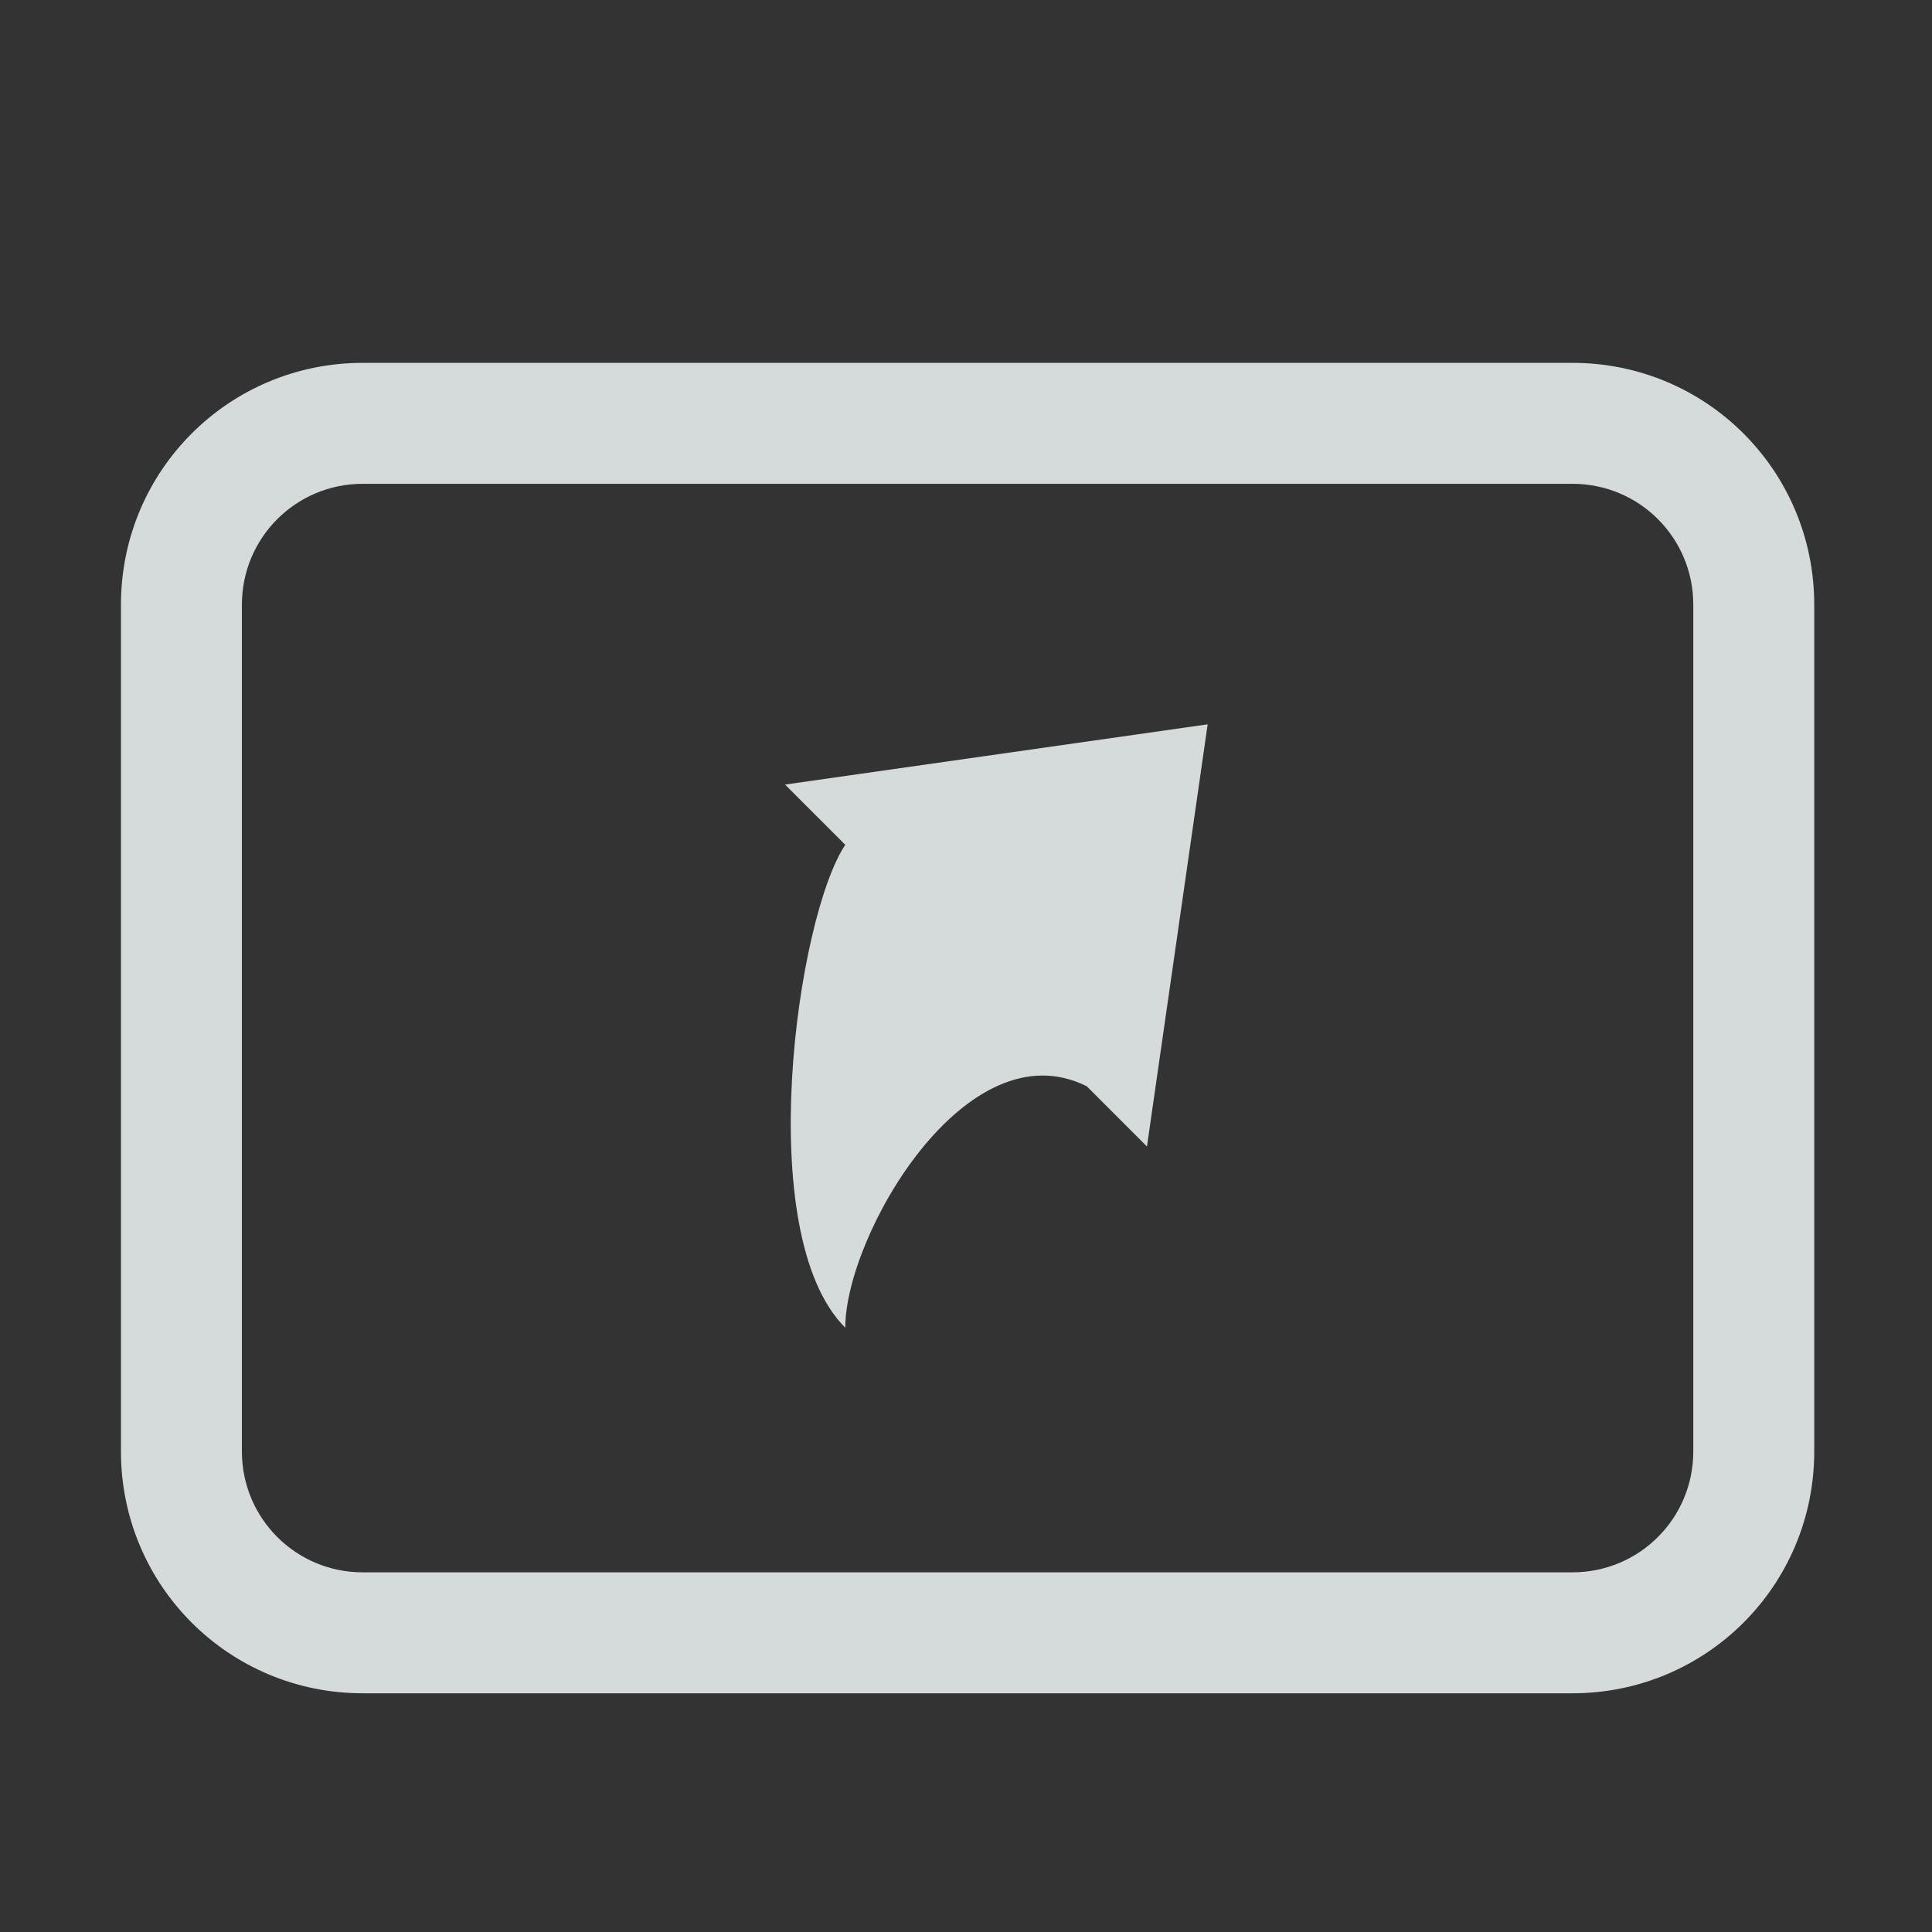 <?xml version="1.0" encoding="UTF-8" standalone="no"?>
<svg
   width="16"
   height="16"
   viewBox="0 0 4.233 4.233"
   version="1.1"
   id="svg8"
   inkscape:version="1.1.2 (0a00cf5339, 2022-02-04)"
   sodipodi:docname="application-x-executable.svg"
   xmlns:inkscape="http://www.inkscape.org/namespaces/inkscape"
   xmlns:sodipodi="http://sodipodi.sourceforge.net/DTD/sodipodi-0.dtd"
   xmlns="http://www.w3.org/2000/svg"
   xmlns:svg="http://www.w3.org/2000/svg"
   xmlns:rdf="http://www.w3.org/1999/02/22-rdf-syntax-ns#"
   xmlns:cc="http://creativecommons.org/ns#"
   xmlns:dc="http://purl.org/dc/elements/1.1/">
  <rect x="0" y="0" width="4.233" height="4.233" fill="#333333" stroke="none"/>
  <defs
     id="defs2" />
  <sodipodi:namedview
     id="base"
     pagecolor="#ffffff"
     bordercolor="#666666"
     borderopacity="1.0"
     inkscape:pageopacity="0.0"
     inkscape:pageshadow="2"
     inkscape:zoom="45.254834"
     inkscape:cx="4.1984465"
     inkscape:cy="9.7337668"
     inkscape:document-units="mm"
     inkscape:current-layer="layer1"
     showgrid="true"
     units="px"
     inkscape:window-width="1920"
     inkscape:window-height="1028"
     inkscape:window-x="0"
     inkscape:window-y="24"
     inkscape:window-maximized="1"
     inkscape:document-rotation="0"
     inkscape:pagecheckerboard="0">
    <inkscape:grid
       type="xygrid"
       id="grid815"
       spacingx="0.132"
       spacingy="0.132" />
  </sodipodi:namedview>
  <g
     inkscape:label="Capa 1"
     inkscape:groupmode="layer"
     id="layer1"
     transform="translate(0,-292.767)">
    <path
       id="rect828"
       style="opacity:1;fill:#f1f6f8;fill-opacity:0.851;stroke:none;stroke-width:0;stroke-linecap:round;stroke-linejoin:round;stroke-miterlimit:4;stroke-dasharray:none;stroke-opacity:1"
       d="M 3,3 C 1.892,3 1,3.892 1,5 v 7 c 0,1.108 0.892,2 2,2 h 10 c 1.108,0 2,-0.892 2,-2 V 5 C 15,3.892 14.108,3 13,3 Z m 11,9 c 0,0.554 -0.446,1 -1,1 H 3 C 2.446,13 2,12.554 2,12 V 5 C 2,4.446 2.446,4 3,4 h 10 c 0.554,0 1,0.446 1,1 z"
       transform="matrix(0.265,0,0,0.265,0,292.767)"
       sodipodi:nodetypes="ssssssssscssccsscc" />
    <path
       id="path2593"
       style="fill:#f1f6f8;fill-opacity:0.851;stroke:none;stroke-width:0.01;stroke-linecap:butt;stroke-linejoin:miter;stroke-miterlimit:4;stroke-dasharray:none;stroke-opacity:1"
       d="m 2.646,294.354 -0.926,0.132 0.132,0.132 c -0.106,0.158 -0.205,0.854 -10e-8,1.058 0,-0.202 0.265,-0.661 0.529,-0.529 l 0.132,0.132 z"
       sodipodi:nodetypes="ccccccc" />
  </g>
</svg>
